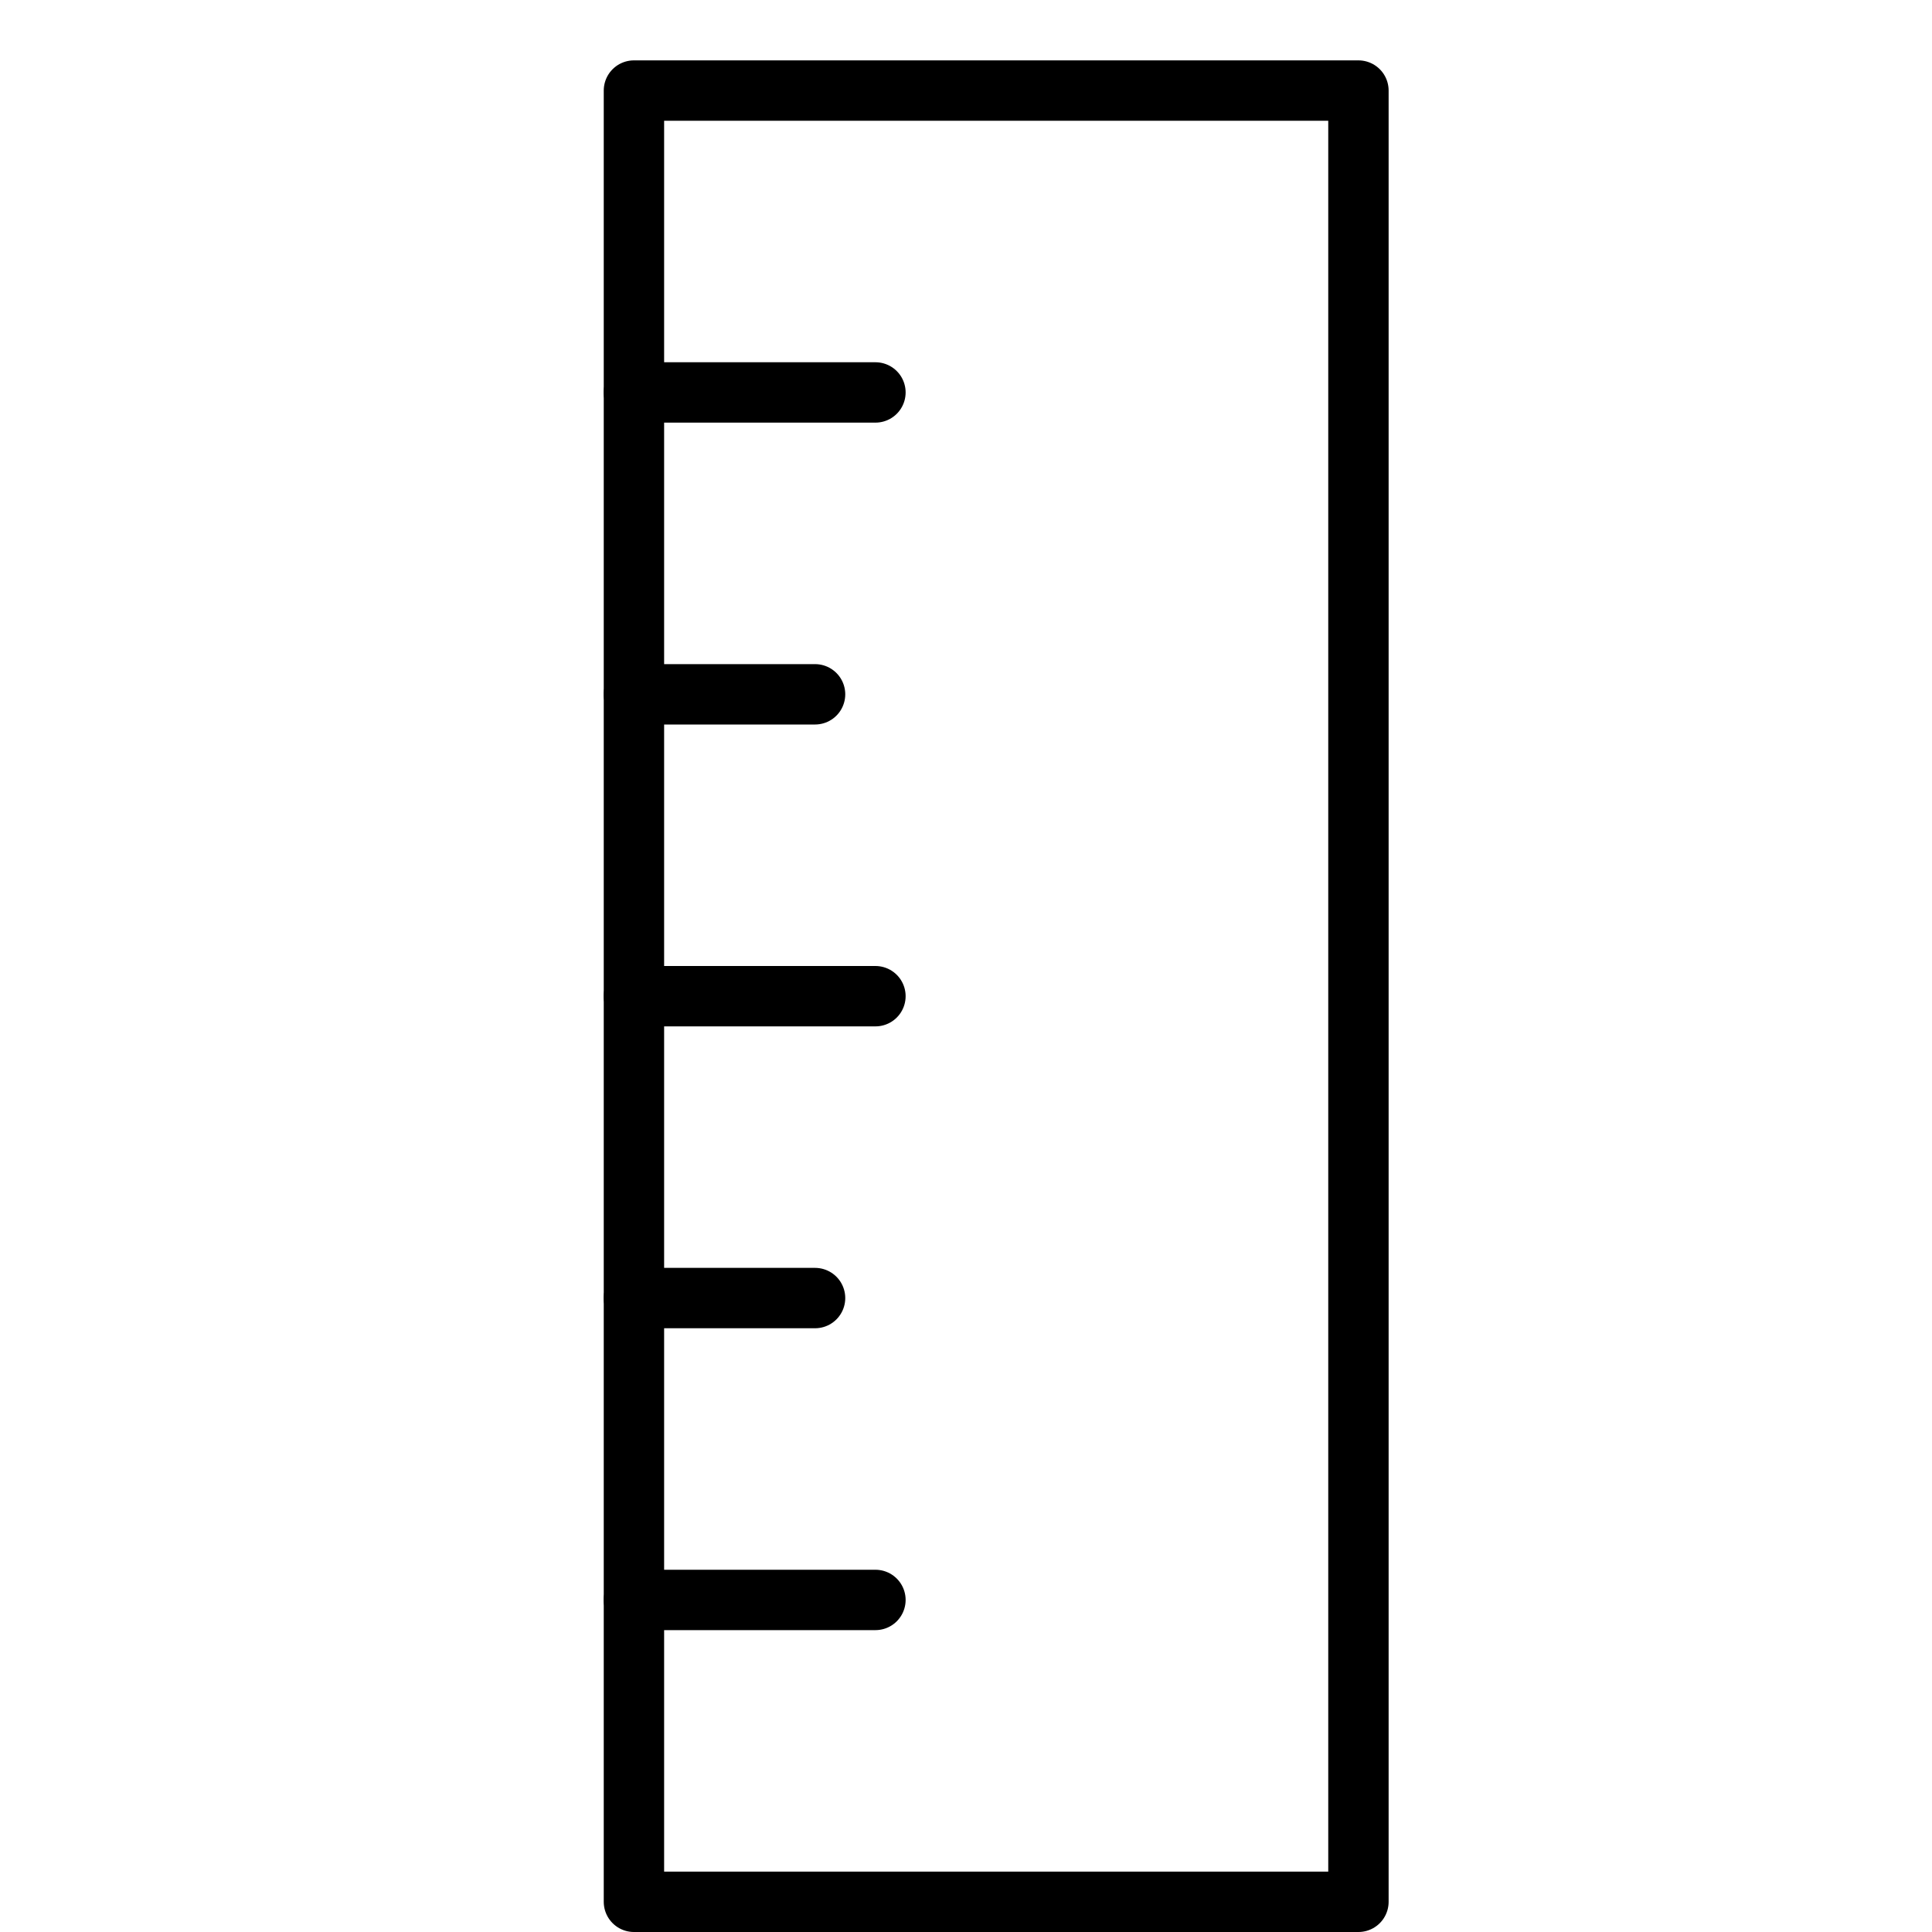 <svg xmlns="http://www.w3.org/2000/svg" viewBox="0 0 32 32"><title>measure 02</title><g stroke-linecap="round" stroke-width="1" fill="none" stroke="#000000" stroke-linejoin="round" class="nc-icon-wrapper" transform="translate(0.5 0.5)"><line x1="10" y1="16" x2="14" y2="16" stroke="#000000"></line> <line x1="10" y1="21" x2="13" y2="21" stroke="#000000"></line> <line x1="10" y1="6" x2="14" y2="6" stroke="#000000"></line> <line x1="10" y1="11" x2="13" y2="11" stroke="#000000"></line> <line x1="10" y1="26" x2="14" y2="26" stroke="#000000"></line> <rect x="10" y="1" width="12" height="30"></rect></g></svg>